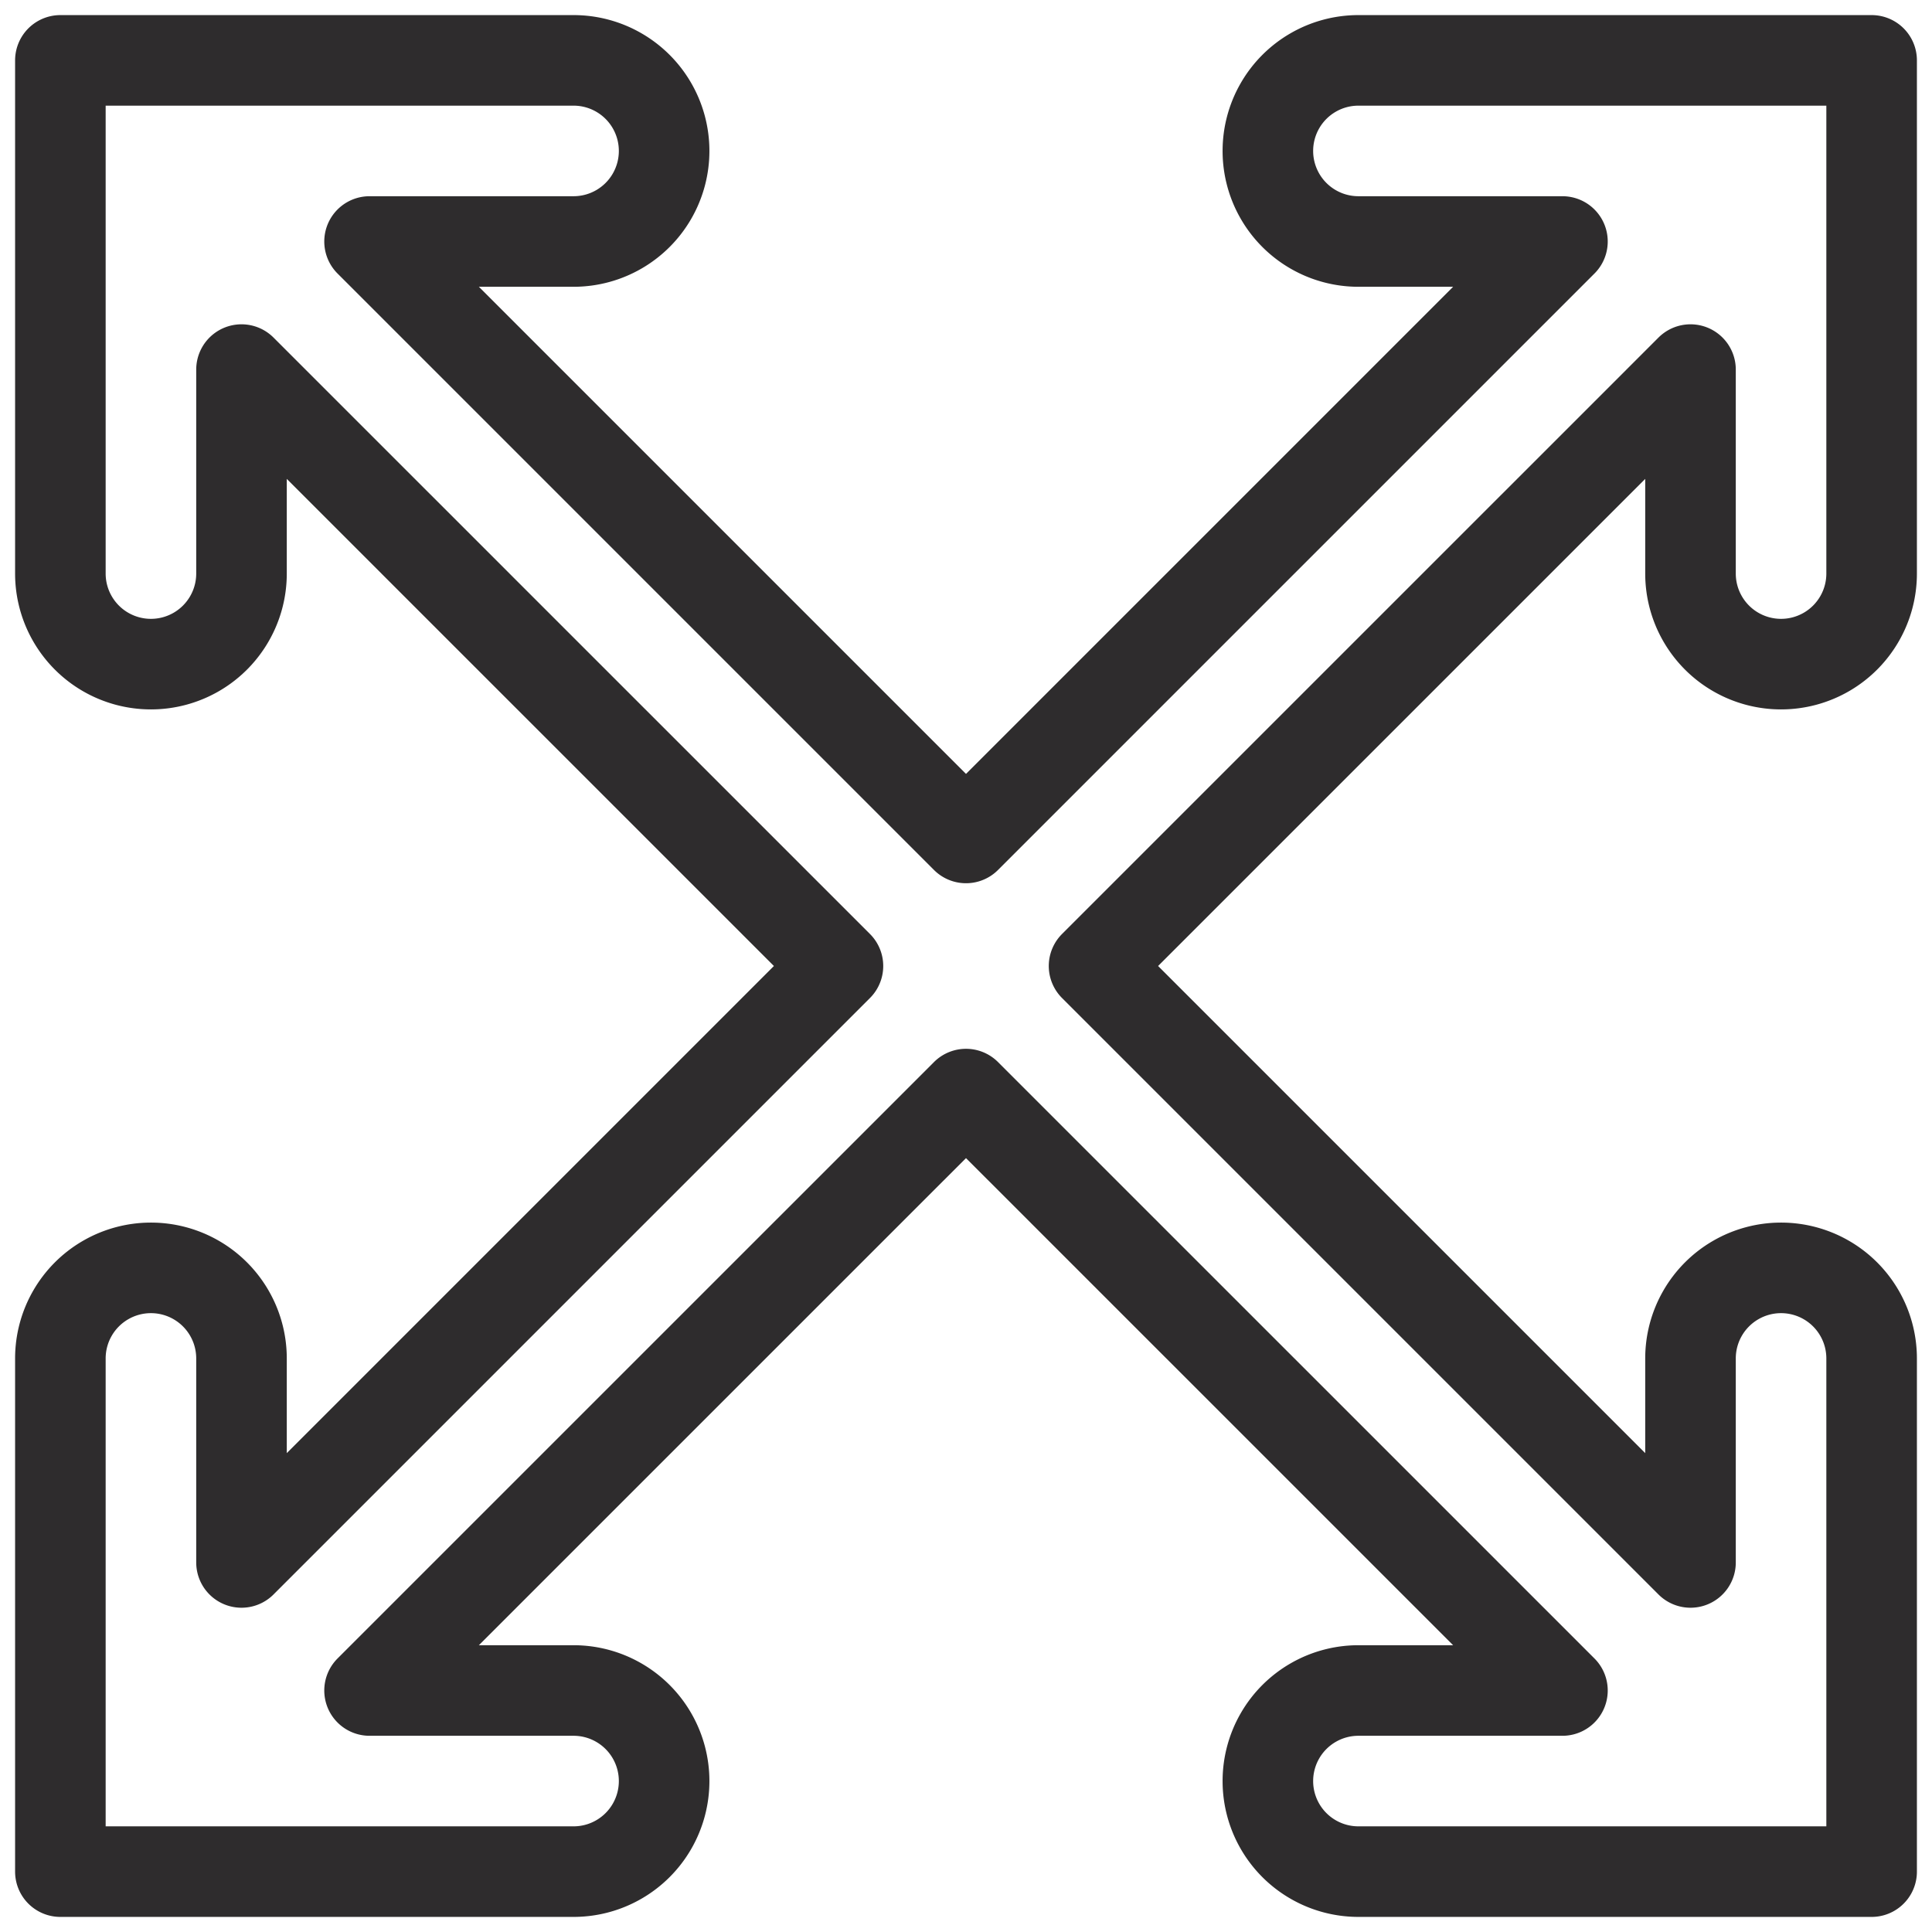 <svg xmlns="http://www.w3.org/2000/svg" viewBox="0 0 64 64" aria-labelledby="title"
aria-describedby="desc" role="img" xmlns:xlink="http://www.w3.org/1999/xlink">
  <title>Move</title>
  <desc>A line styled icon from Orion Icon Library.</desc>
  <path data-name="layer1"
  d="M62 59V45a3 3 0 0 0-6 0v6.758L36.242 32 56 12.243V19a3 3 0 0 0 6 0V2H45a3 3 0 0 0 0 6h6.758L32 27.758 12.242 8H19a3 3 0 0 0 0-6H2v17a3 3 0 0 0 6 0v-6.757L27.758 32 8 51.758V45a3 3 0 0 0-6 0v17h17a3 3 0 0 0 0-6h-6.758L32 36.243 51.758 56H45a3 3 0 0 0 0 6h17v-3z"
  fill="none" stroke="#2e2c2d" stroke-miterlimit="10" stroke-width="3" stroke-linejoin="round"
  stroke-linecap="round"></path>
</svg>